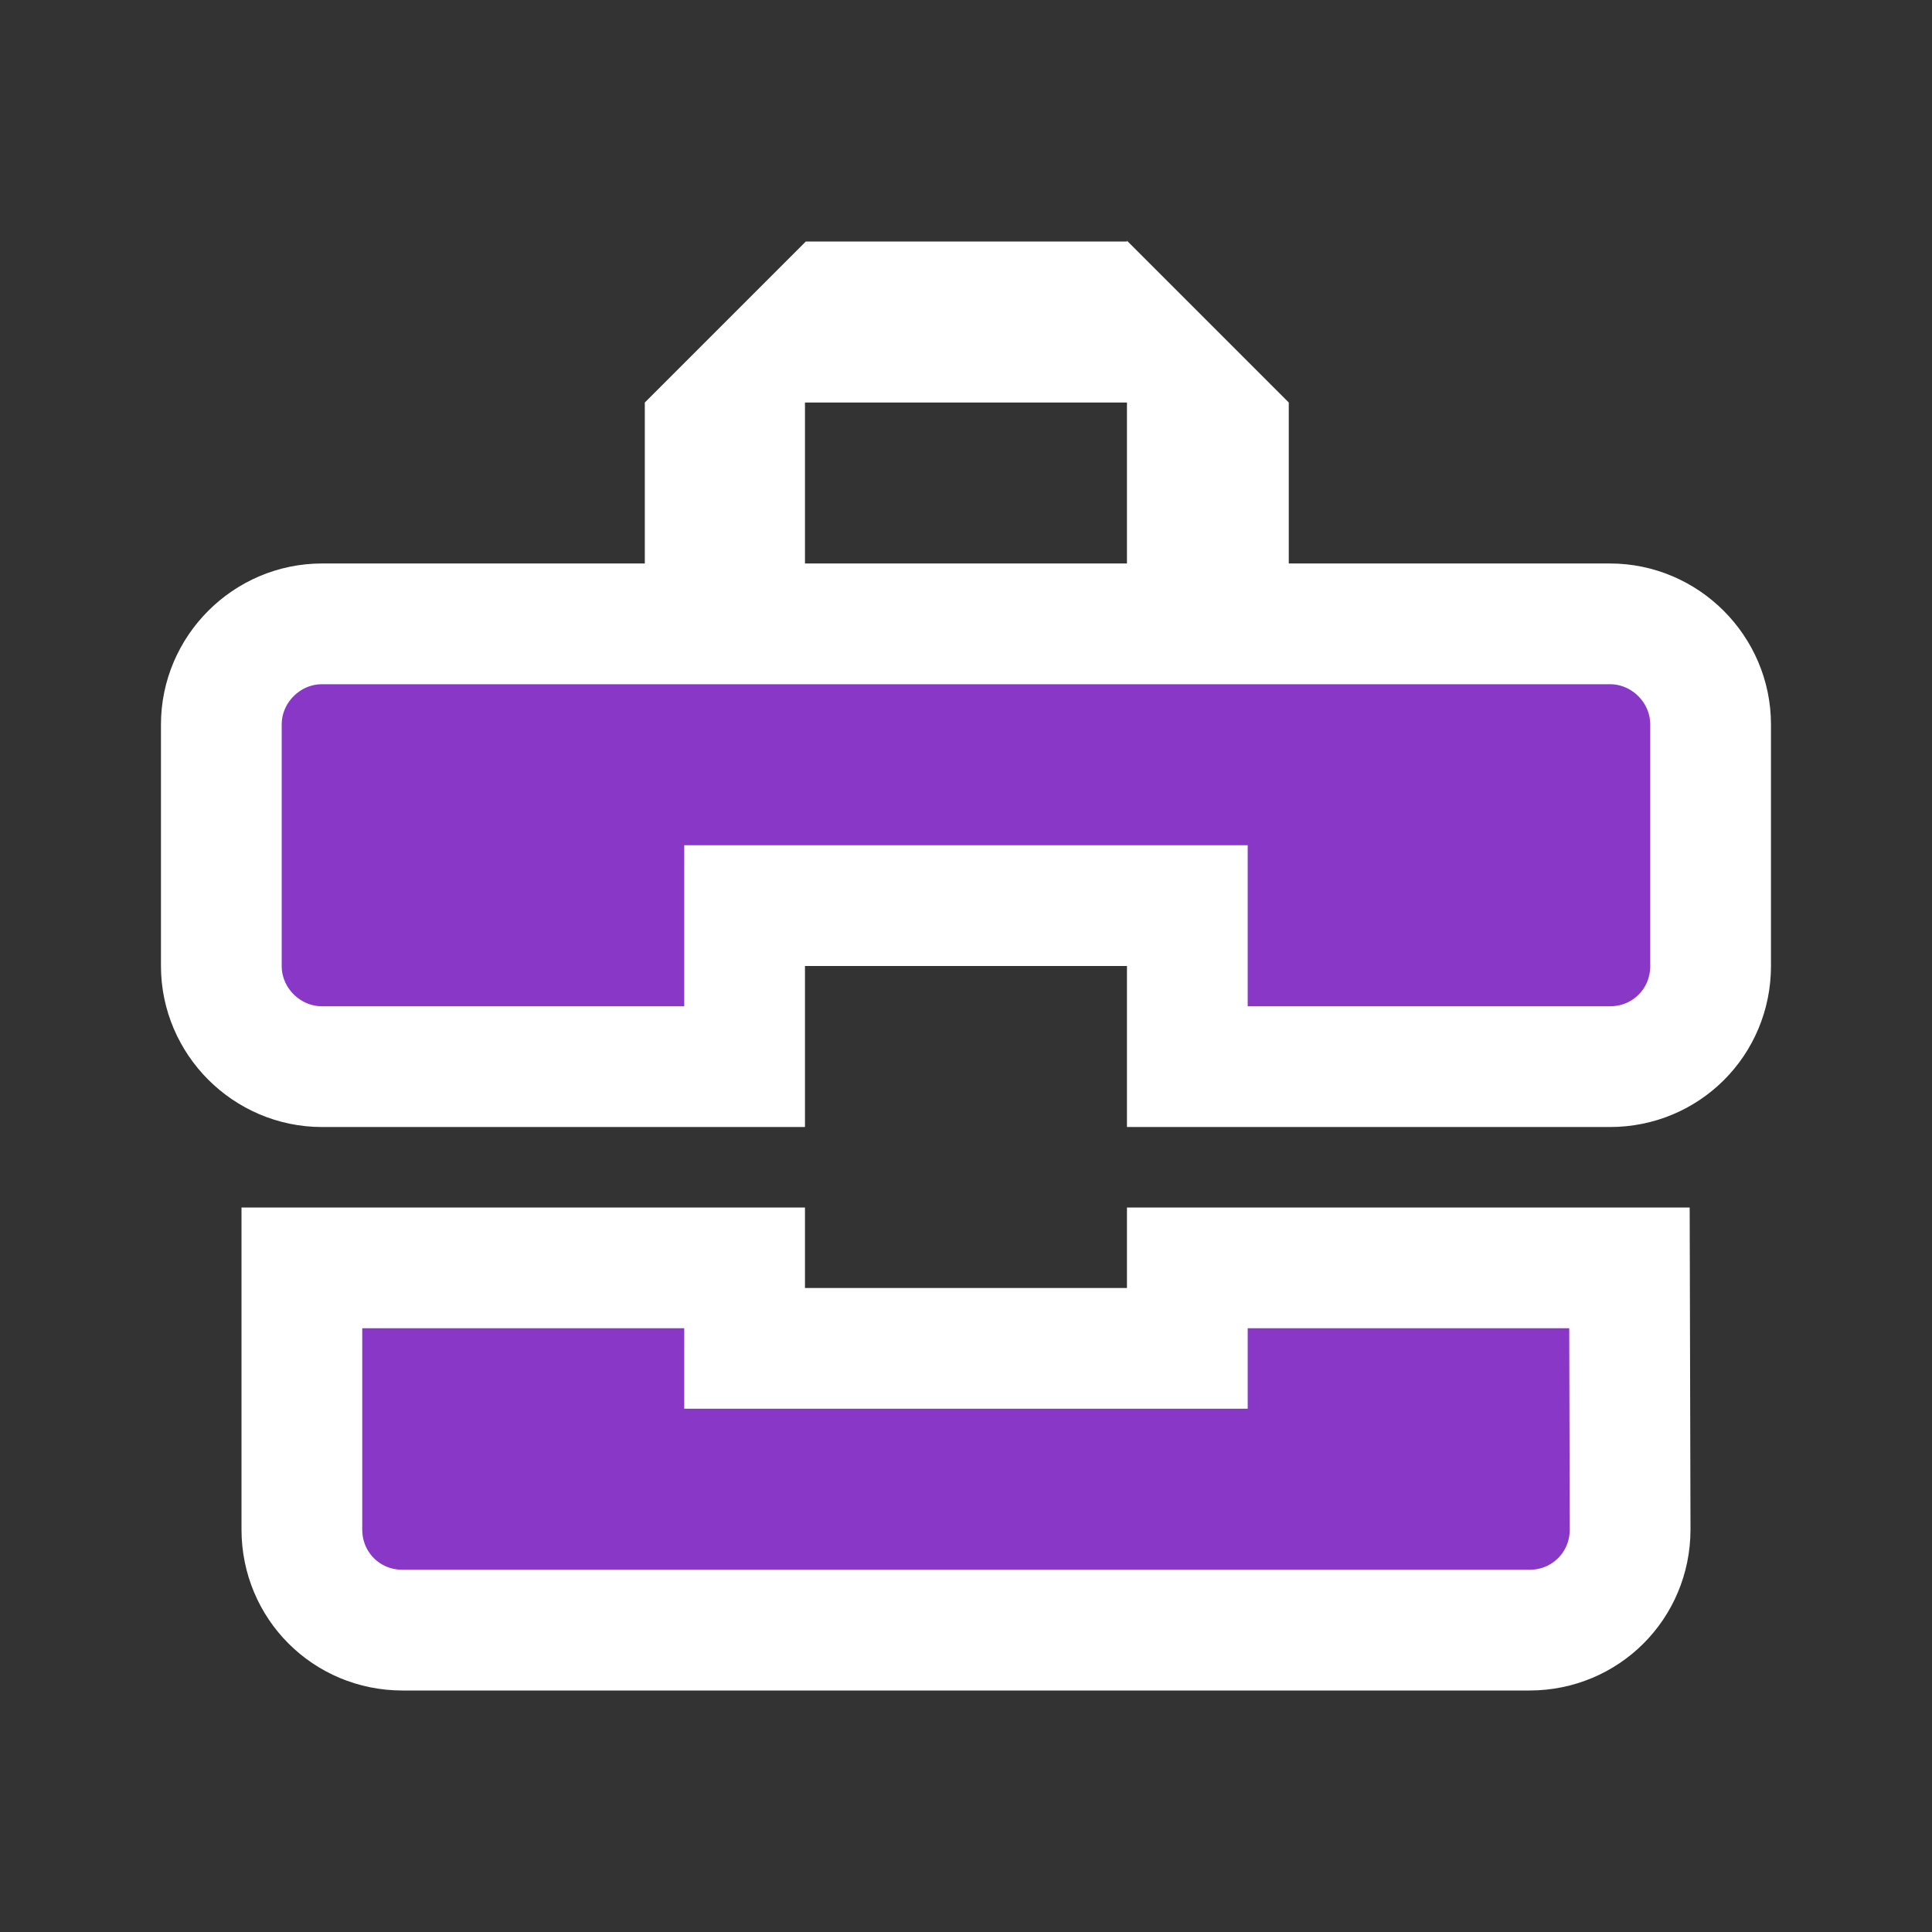 <svg width="32" height="32" viewBox="0 0 32 32" fill="none" xmlns="http://www.w3.org/2000/svg">
<rect x="0" y="0" width="32" height="32" fill="#333333" stroke="none"/>
<path d="M19.666 21.333V22.333H18.666H13.333H12.333V21.333V21H5V25.333C5 26.261 5.739 27 6.666 27H25.333C26.26 27 26.999 26.262 27 25.334C27 25.334 27 25.334 27 25.333L26.989 21H19.666V21.333ZM11.68 9.333V10.333H10.68H5.333C4.419 10.333 3.666 11.086 3.666 12V16C3.666 16.914 4.419 17.667 5.333 17.667H12.333V16V15H13.333H18.666H19.666V16V17.667H26.666C27.594 17.667 28.333 16.928 28.333 16V12C28.333 11.086 27.581 10.333 26.666 10.333H21.346H20.346V9.333V7.081L19.666 6.401V6.667V9.333V10.333H18.666H13.333H12.333V9.333V6.667V6.428L11.68 7.081V9.333ZM18.666 5.667H18.932L18.265 5H13.761L13.094 5.667H13.333H18.666Z" fill="#8937C7" stroke="white" stroke-width="2"/>
</svg>

